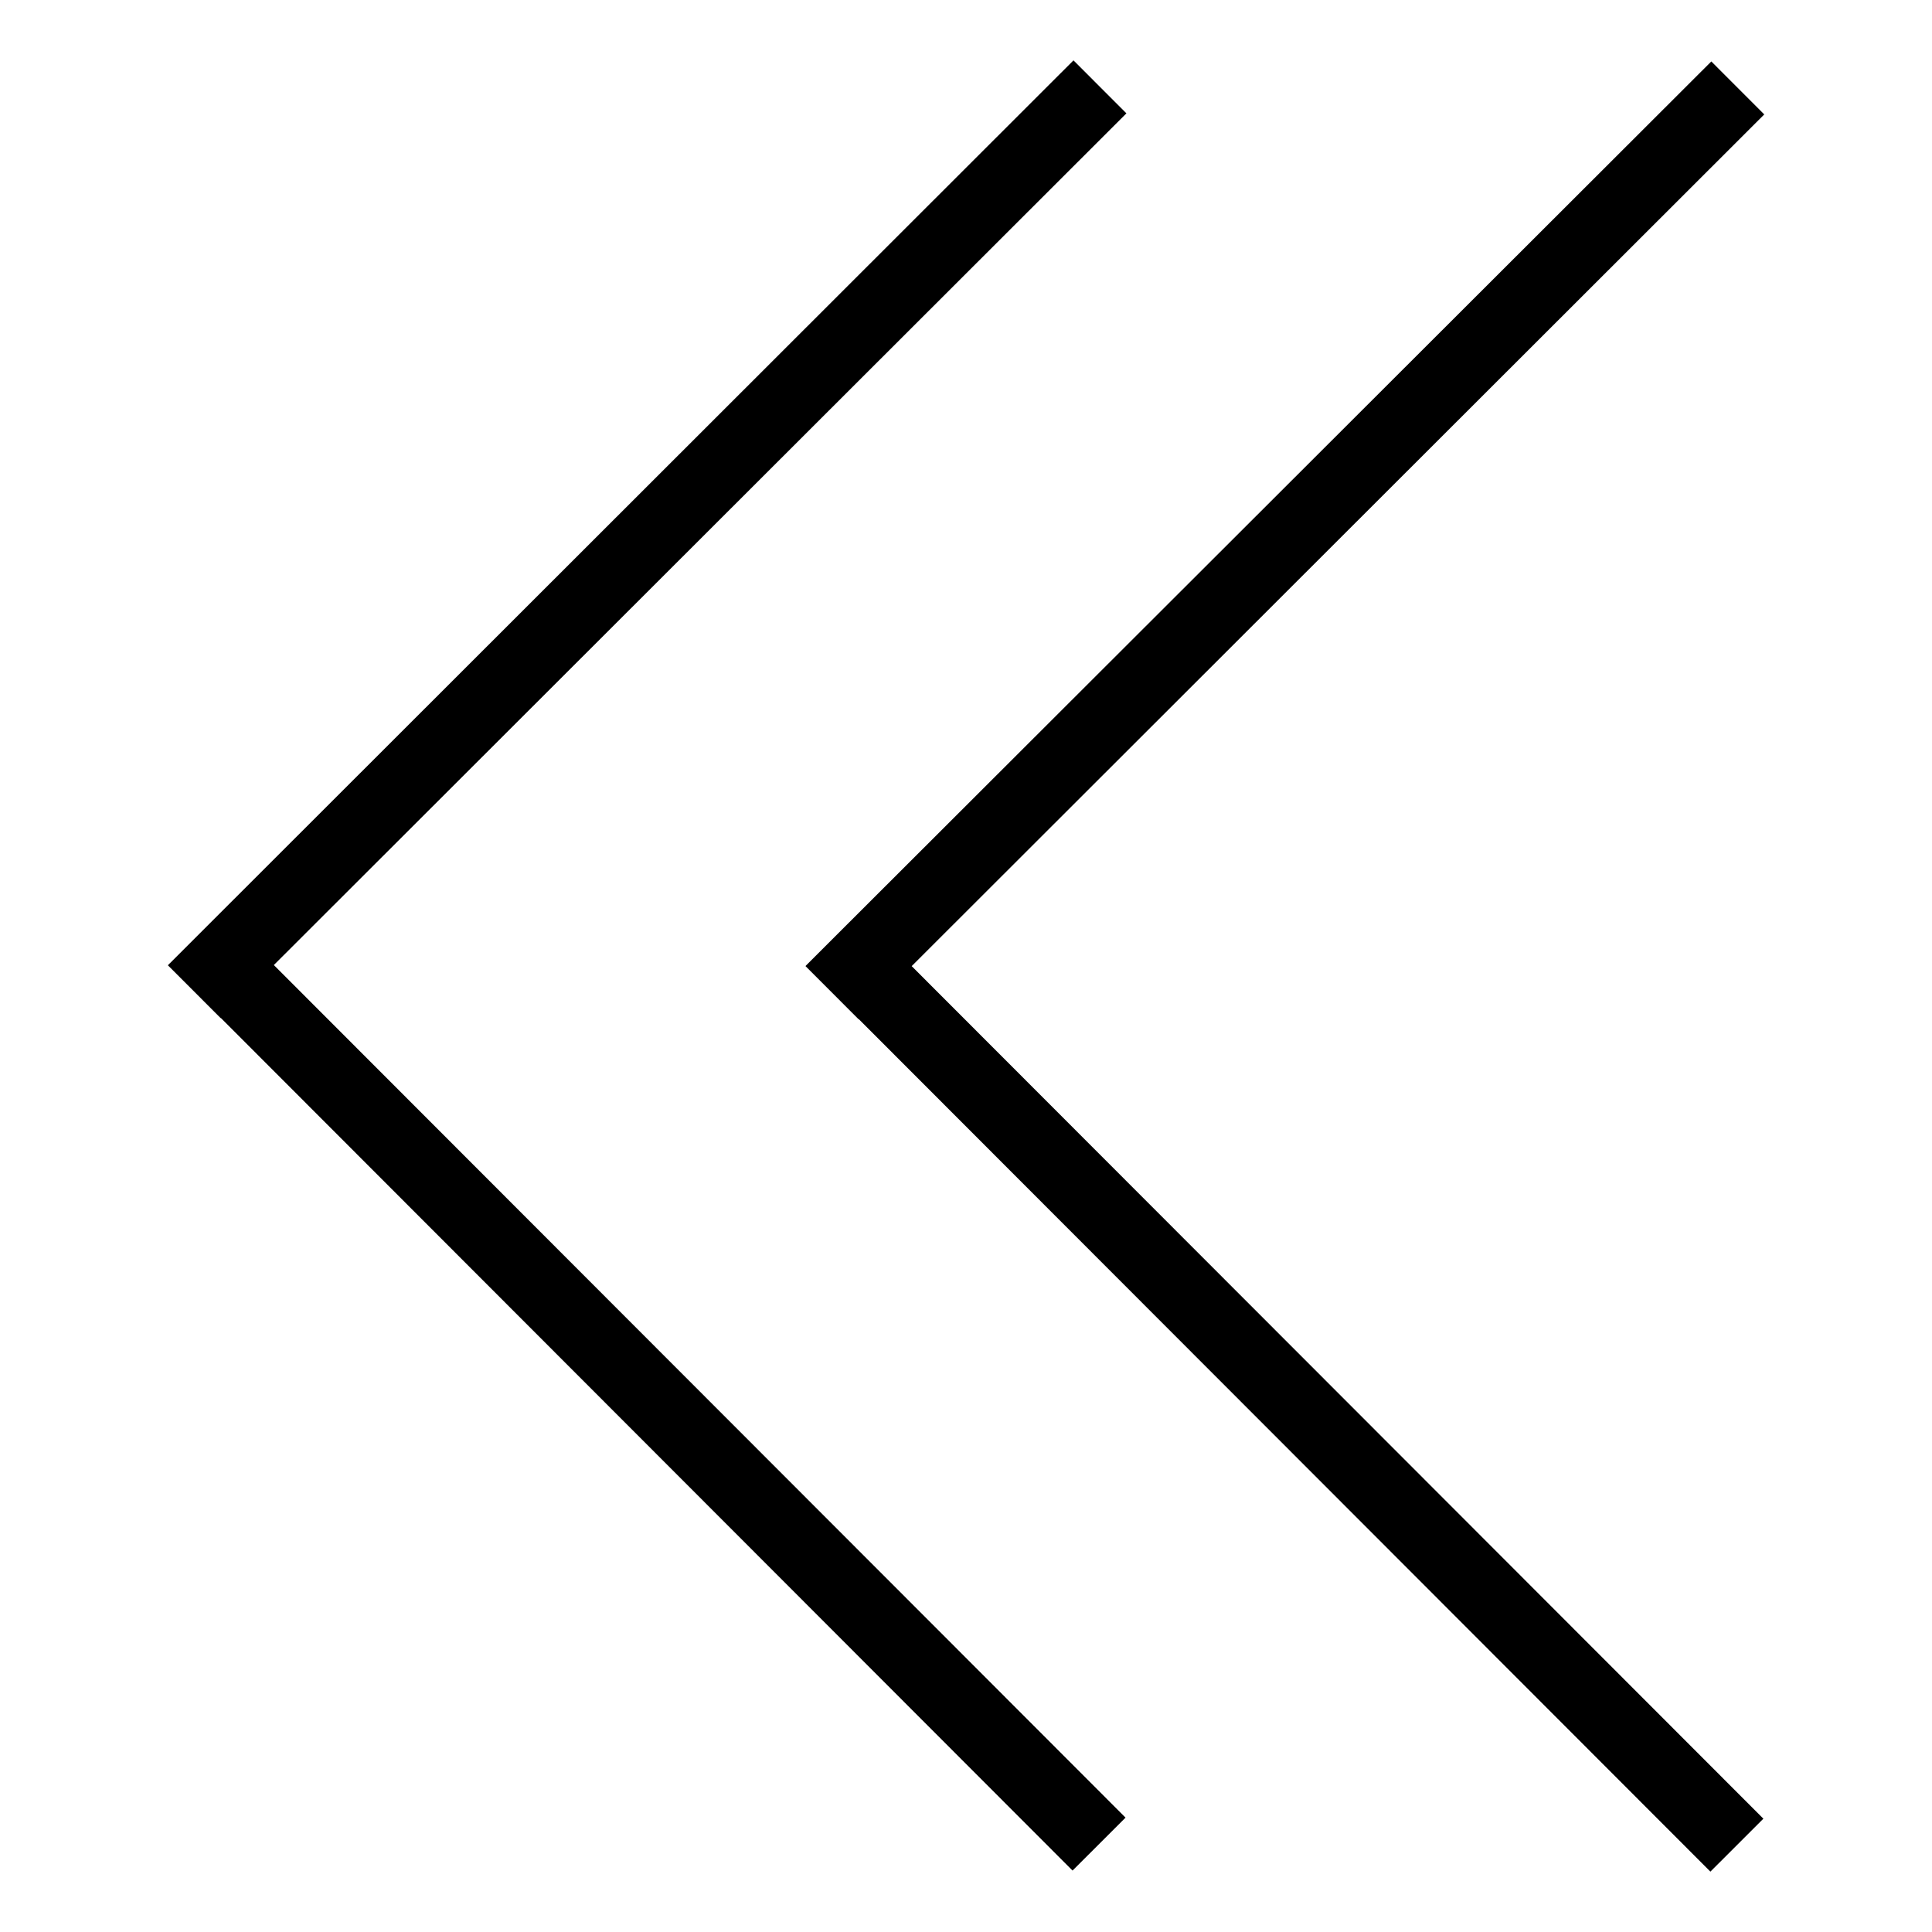 <?xml version="1.0" standalone="no"?><!DOCTYPE svg PUBLIC "-//W3C//DTD SVG 1.1//EN" "http://www.w3.org/Graphics/SVG/1.1/DTD/svg11.dtd"><svg t="1552881531981" class="icon" style="" viewBox="0 0 1024 1024" version="1.1" xmlns="http://www.w3.org/2000/svg" p-id="32307" xmlns:xlink="http://www.w3.org/1999/xlink" width="84" height="84"><defs><style type="text/css"></style></defs><path d="M455.065 483.908l-28.027 27.997 0.041 0.041-0.131 0.127 28.112 28.142 0.084-0.084 451.402 451.87 28.078-28.055-451.413-451.88 451.88-451.418-28.054-28.084-451.973 451.344zM596.559 963.381l-451.418-451.883 451.88-451.412-28.049-28.086-479.997 479.608 28.012 28.043 0.084-0.084 451.403 451.87 28.086-28.056zM596.559 963.381z" p-id="32308"></path></svg>